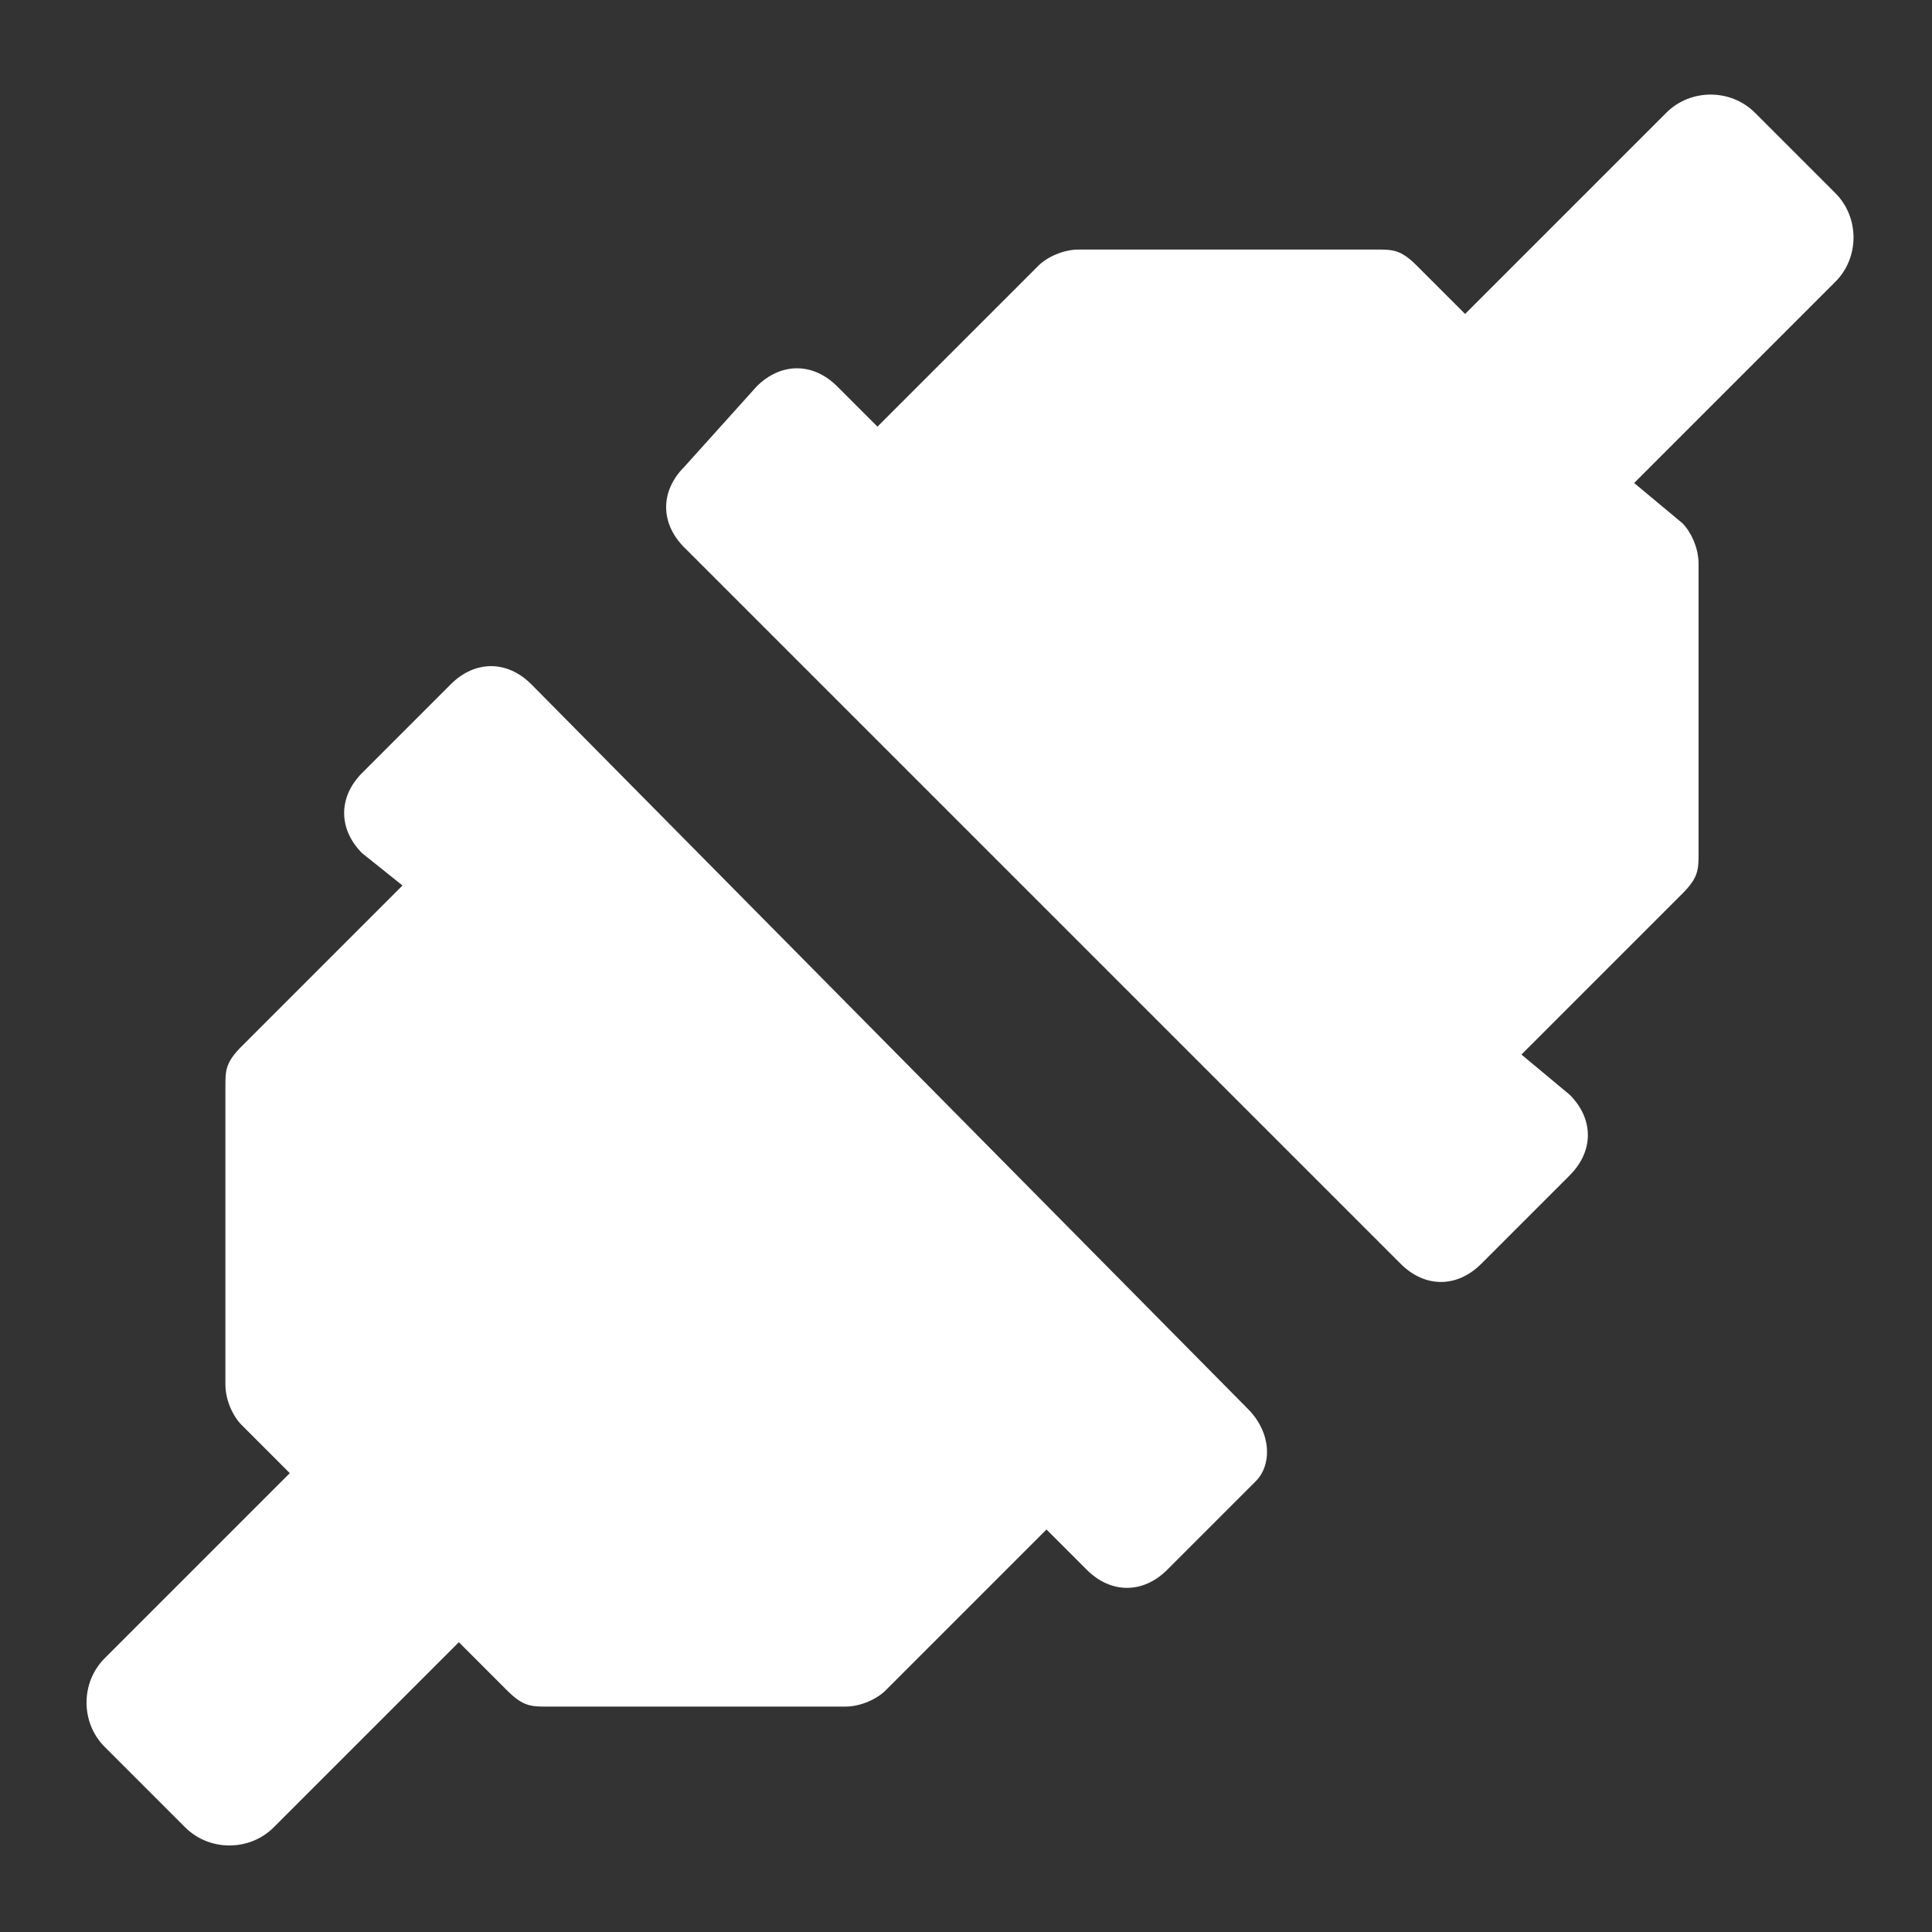 <?xml version="1.0" encoding="utf-8"?>
<!-- Generator: Adobe Illustrator 19.2.1, SVG Export Plug-In . SVG Version: 6.00 Build 0)  -->
<svg version="1.1" id="Layer_1" xmlns="http://www.w3.org/2000/svg" xmlns:xlink="http://www.w3.org/1999/xlink" x="0px" y="0px"
	 viewBox="0 0 24 24" style="enable-background:new 0 0 24 24;" xml:space="preserve">
<rect x="0" y="0" width="24" height="24" fill="#333333" stroke="none"/>
<style type="text/css">
	.st0{fill:#FFFFFF;}
</style>
<path class="st0" d="M15.5,17.5L6.6,8.5c-0.3-0.3-0.7-0.3-1,0L4.5,9.6c-0.3,0.3-0.3,0.7,0,1L5,11l-2,2c-0.2,0.2-0.2,0.3-0.2,0.5v3.7
	c0,0.2,0.1,0.4,0.2,0.5l0.6,0.6l-2.3,2.3c-0.3,0.3-0.3,0.8,0,1.1l1,1c0.3,0.3,0.8,0.3,1.1,0l2.3-2.3l0.6,0.6
	c0.2,0.2,0.3,0.2,0.5,0.2h3.7c0.2,0,0.4-0.1,0.5-0.2l2-2l0.5,0.5c0.3,0.3,0.7,0.3,1,0l1.1-1.1C15.8,18.2,15.8,17.8,15.5,17.5z"/>
<path class="st0" d="M18.9,13.1l2-2c0.2-0.2,0.2-0.3,0.2-0.5V7c0-0.2-0.1-0.4-0.2-0.5L20.3,6l2.5-2.5c0.3-0.3,0.3-0.8,0-1.1l-1-1
	c-0.3-0.3-0.8-0.3-1.1,0l-2.5,2.5l-0.6-0.6c-0.2-0.2-0.3-0.2-0.5-0.2h-3.7c-0.2,0-0.4,0.1-0.5,0.2l-2,2l-0.5-0.5
	c-0.3-0.3-0.7-0.3-1,0L8.5,5.8c-0.3,0.3-0.3,0.7,0,1l8.9,8.9c0.3,0.3,0.7,0.3,1,0l1.1-1.1c0.3-0.3,0.3-0.7,0-1L18.9,13.1z"/>
</svg>

